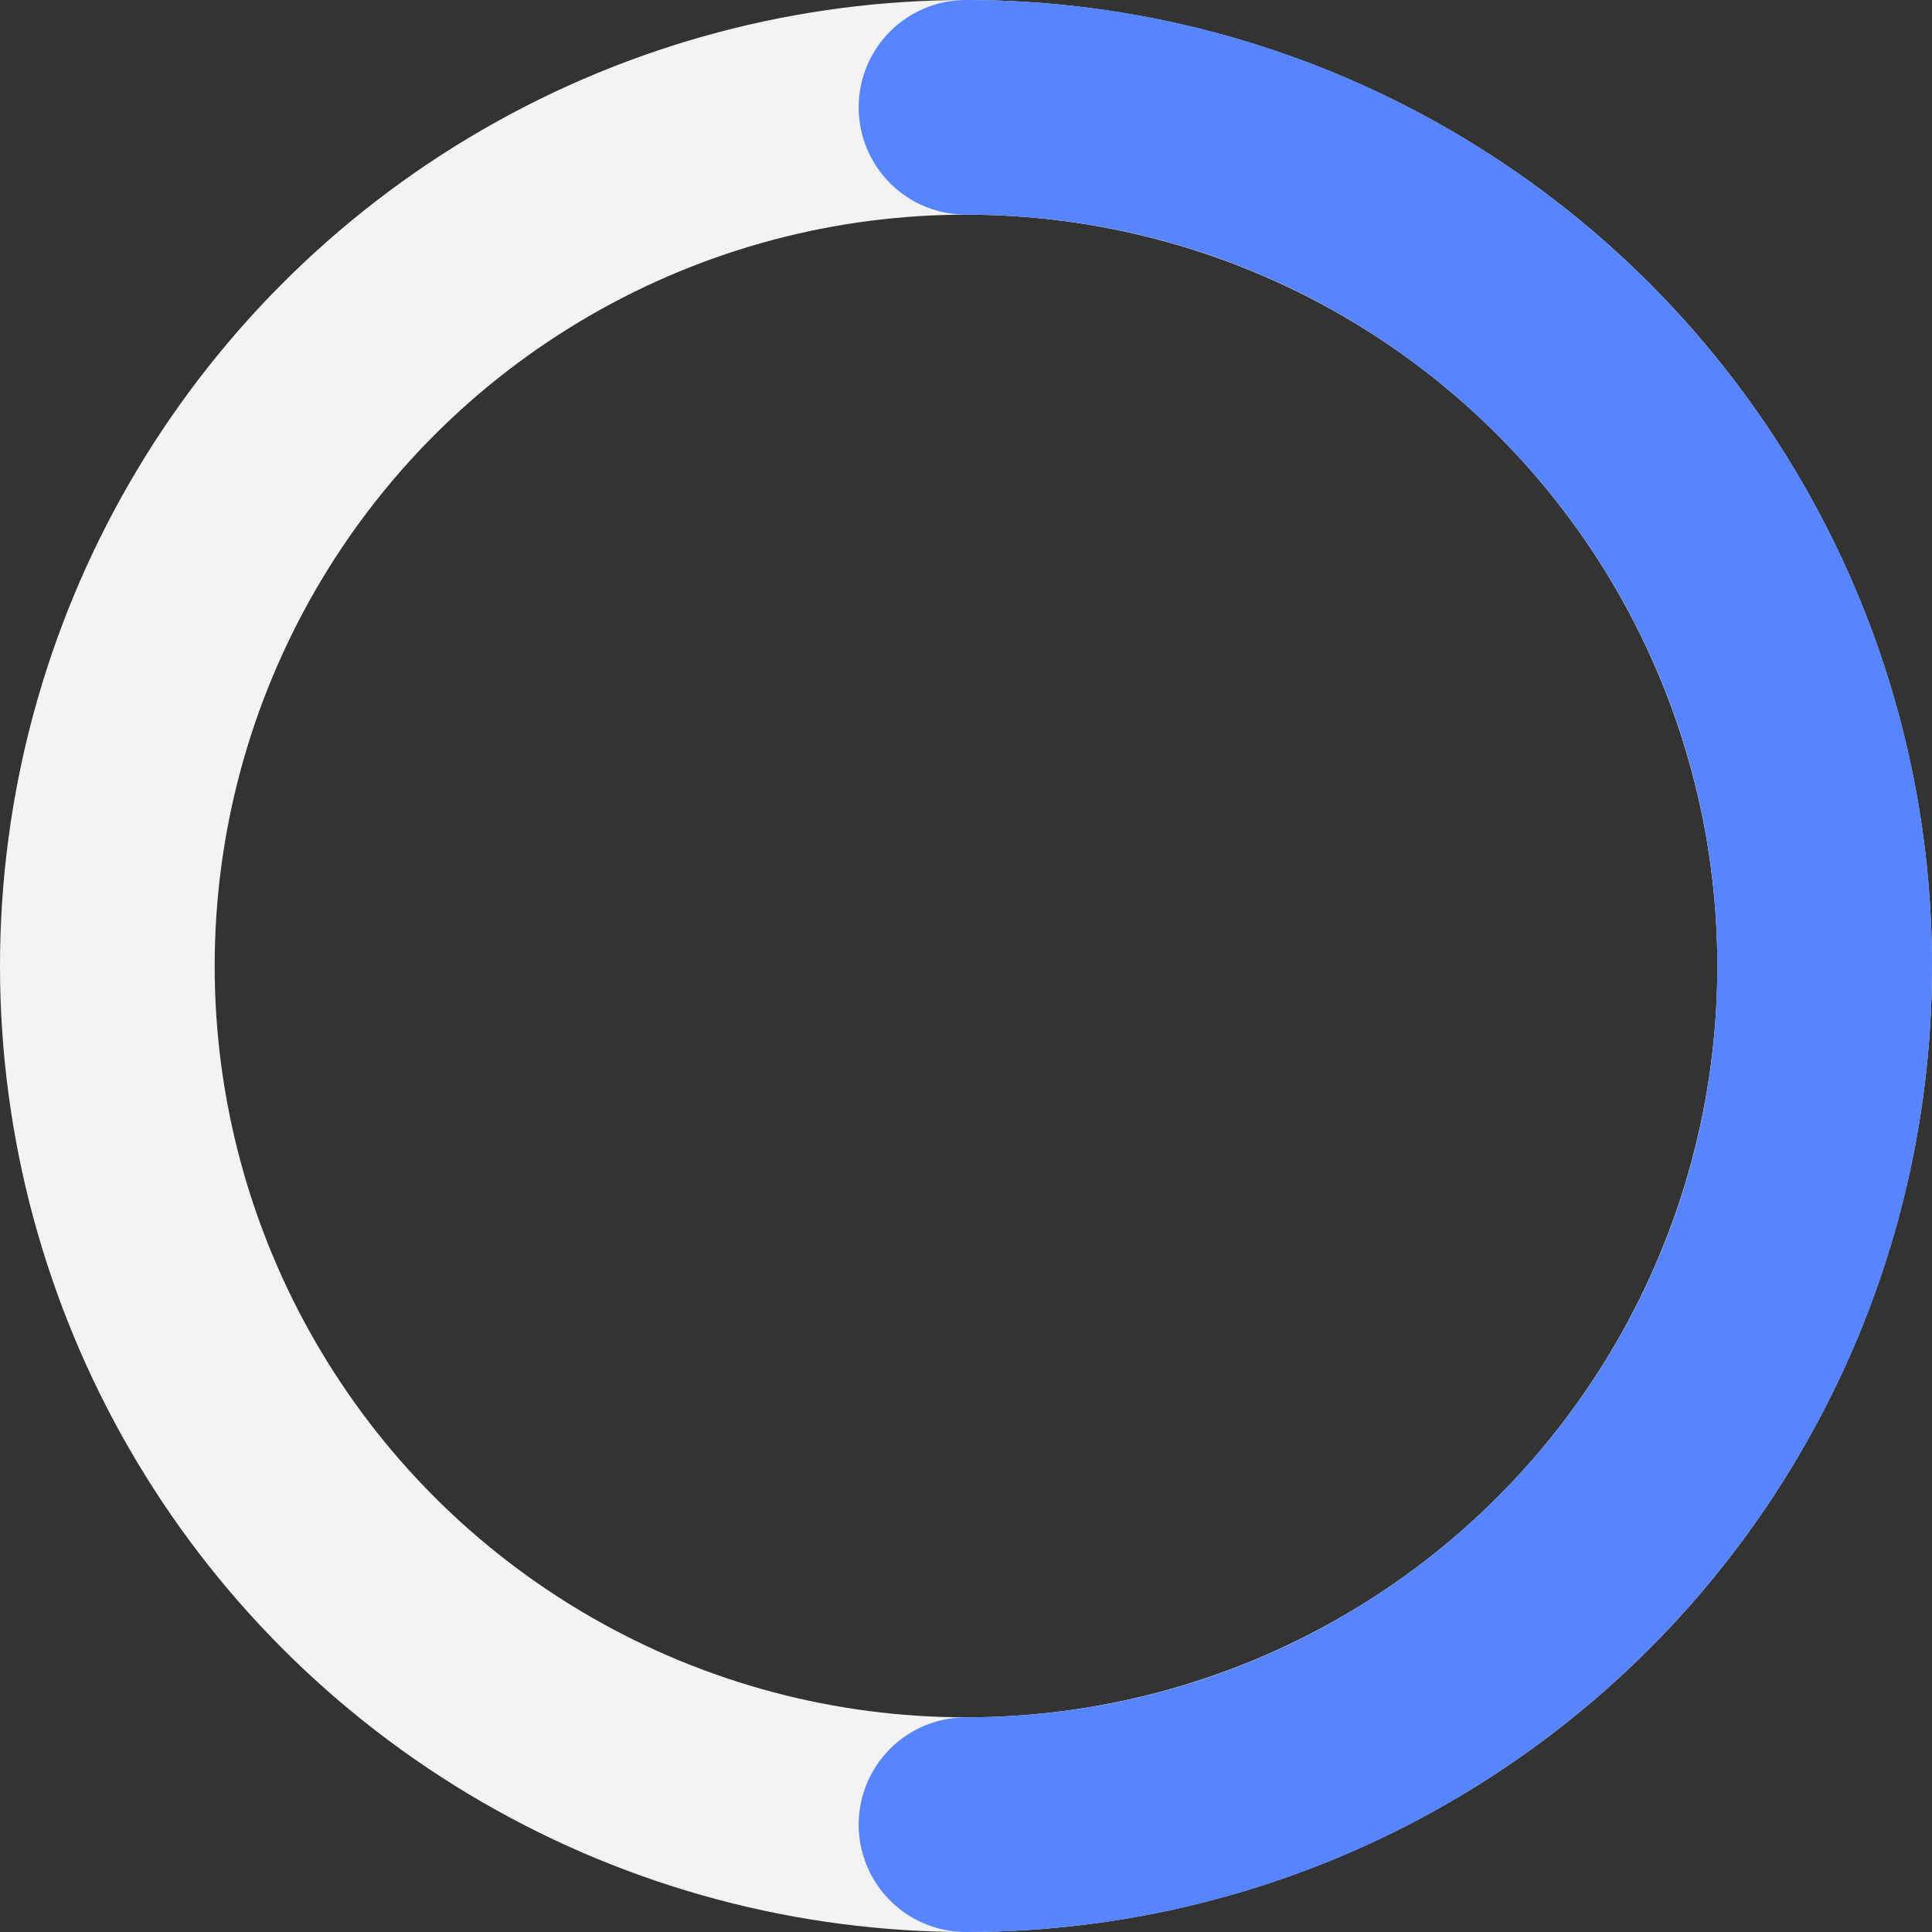 <?xml version="1.0" encoding="UTF-8"?>
<svg width="18px" height="18px" viewBox="0 0 18 18" version="1.1" xmlns="http://www.w3.org/2000/svg" xmlns:xlink="http://www.w3.org/1999/xlink">
    <rect x="0" y="0" width="18" height="18" fill="#333333" stroke="none"/>
    <!-- Generator: Sketch 58 (84663) - https://sketch.com -->
    <title>loader</title>
    <desc>Created with Sketch.</desc>
    <g id="Page-1" stroke="none" stroke-width="1" fill="none" fill-rule="evenodd">
        <g id="MVP-Copy" transform="translate(-335, -255)" stroke-width="2">
            <g id="app" transform="translate(320, 160)">
                <g id="Group-3-Copy" transform="translate(0, 80)">
                    <g id="loader" transform="translate(16, 16)">
                        <circle id="Oval" stroke="#F3F3F5" cx="8" cy="8" r="8"></circle>
                        <path d="M8,16 C12.418,16 16,12.418 16,8 C16,3.582 12.418,0 8,0" id="Path" stroke="#5784FF" stroke-linecap="round" stroke-linejoin="round"></path>
                    </g>
                </g>
            </g>
        </g>
    </g>
</svg>
